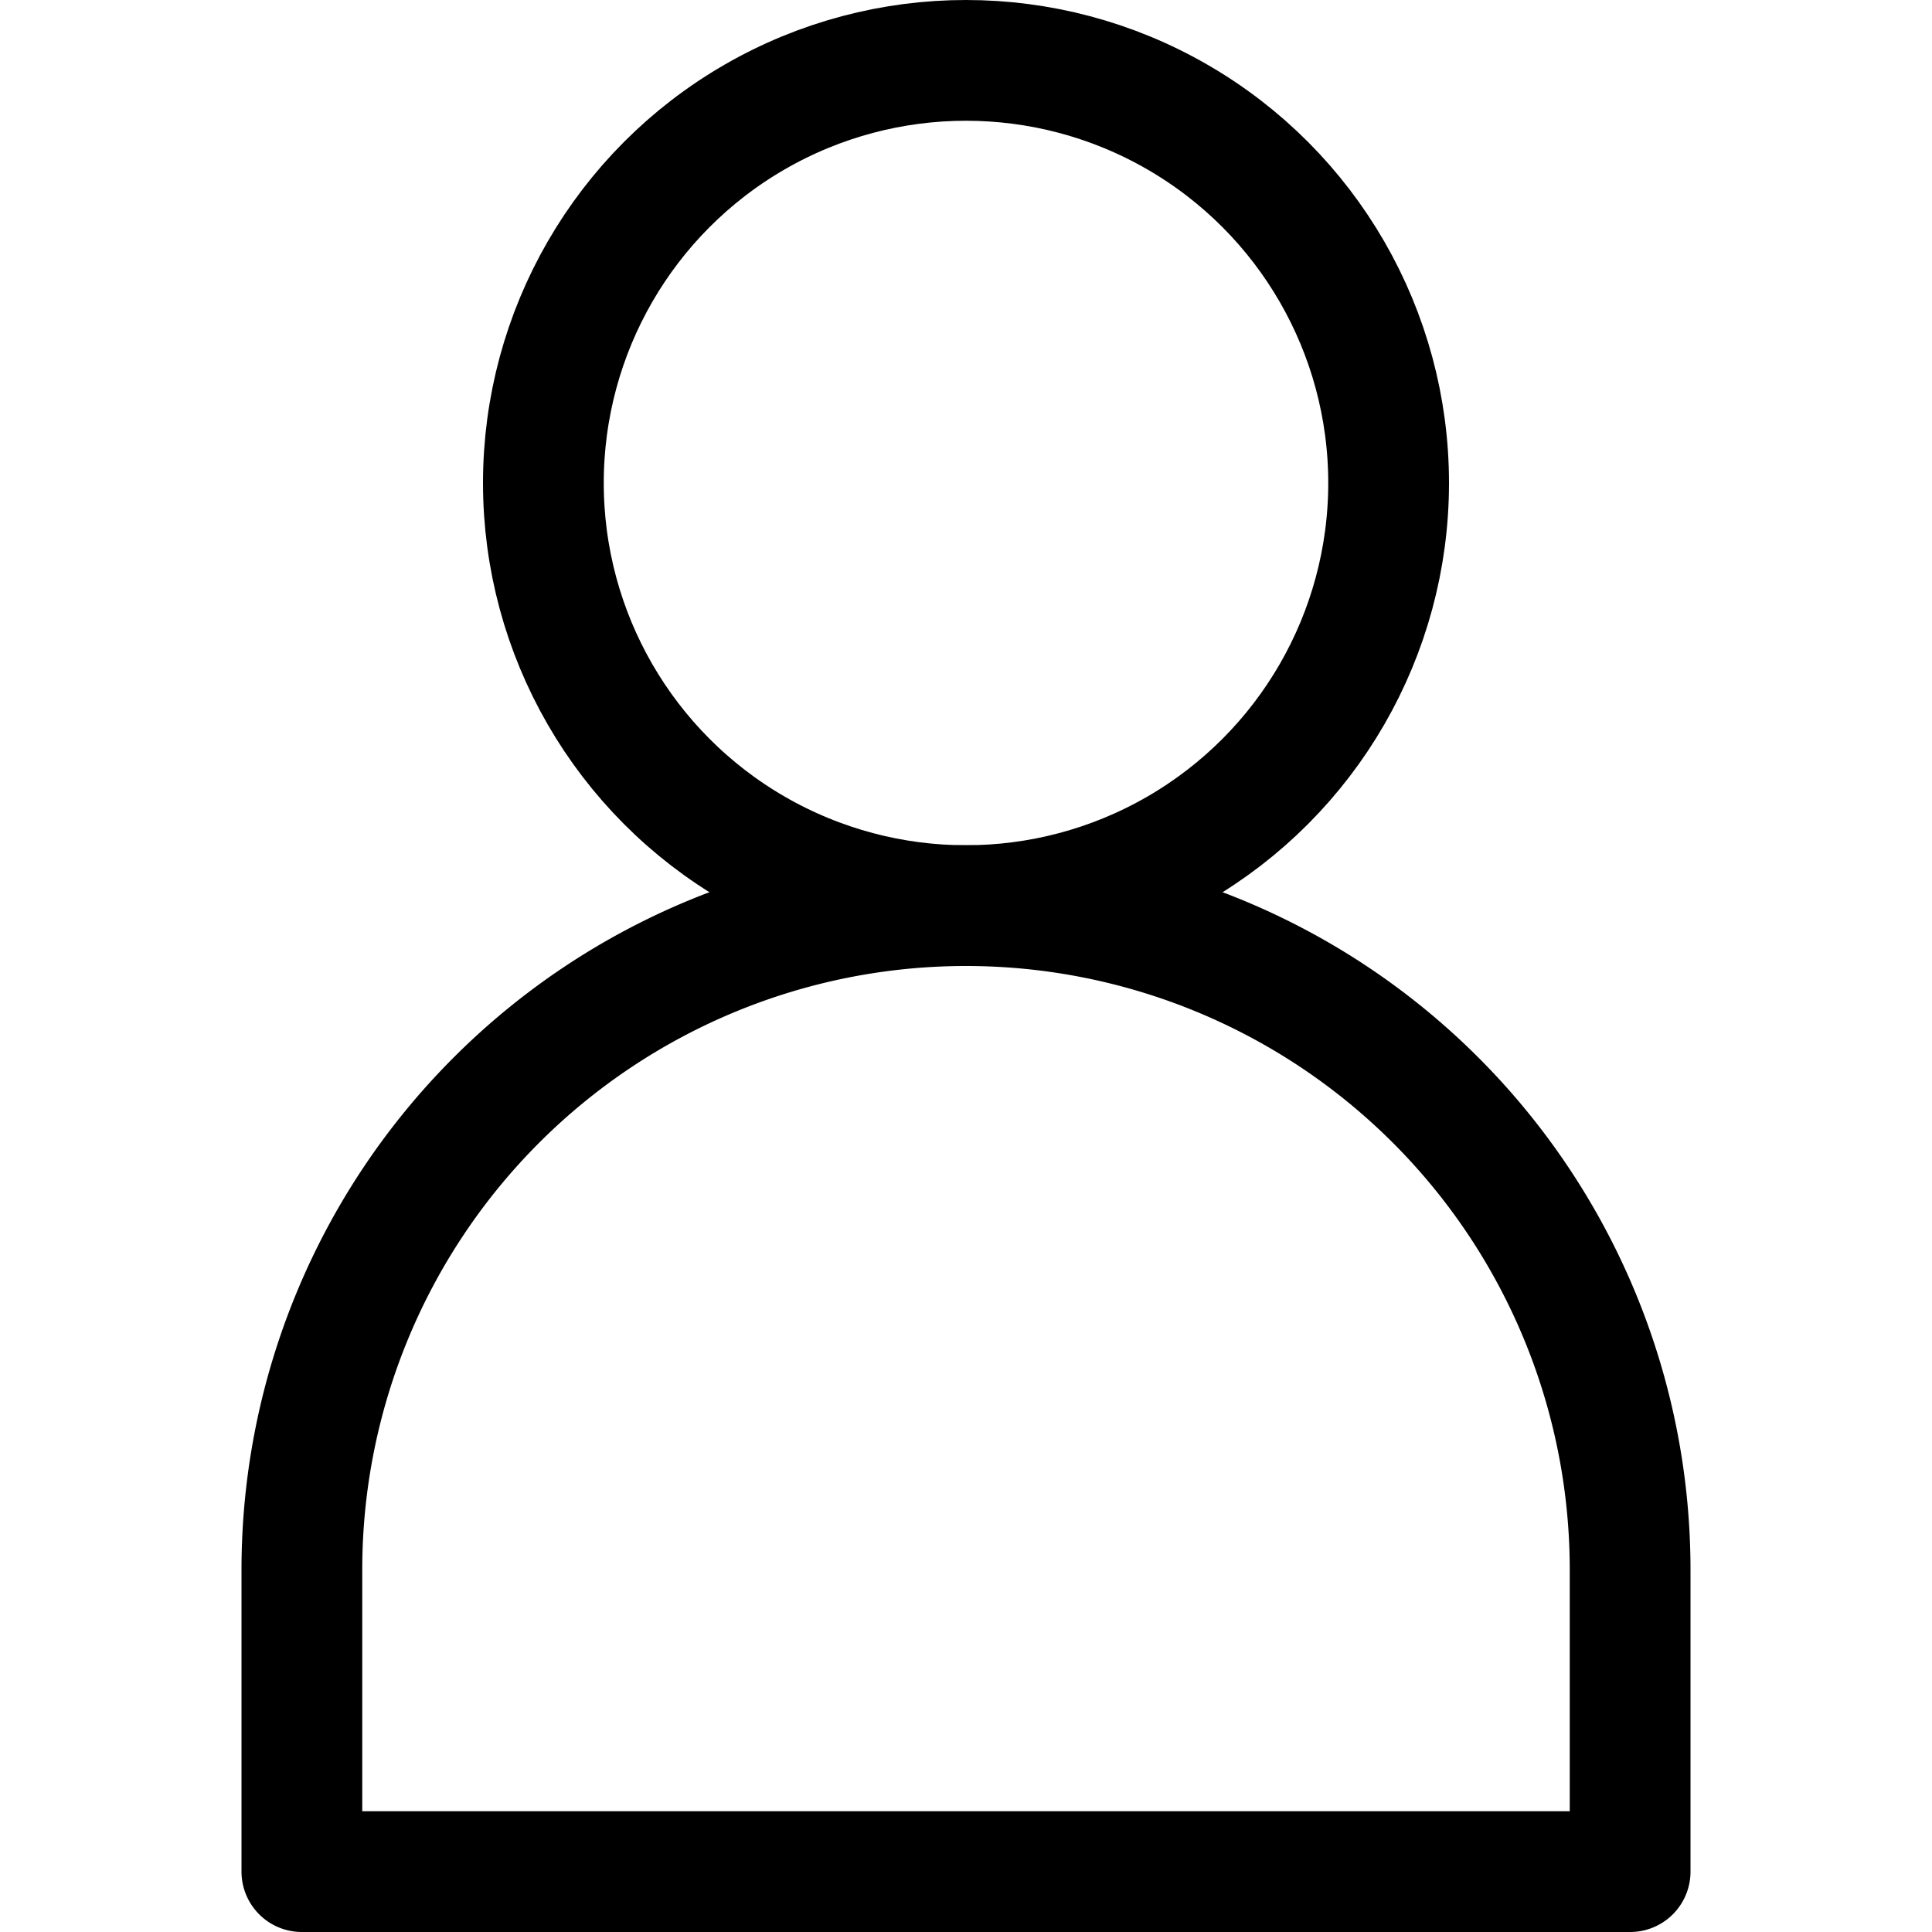 <?xml version="1.0" ?><svg viewBox="0 0 32 32" xmlns="http://www.w3.org/2000/svg"><defs><style>.cls-1{fill:none;stroke:#000;stroke-linejoin:round;stroke-width:2px;}</style></defs><title/><g data-name="41-User" id="_41-User"><circle class="cls-1" cx="16" cy="8" r="7"/><path class="cls-1" d="M27,26A11,11,0,0,0,5,26v5H27Z"/></g></svg>